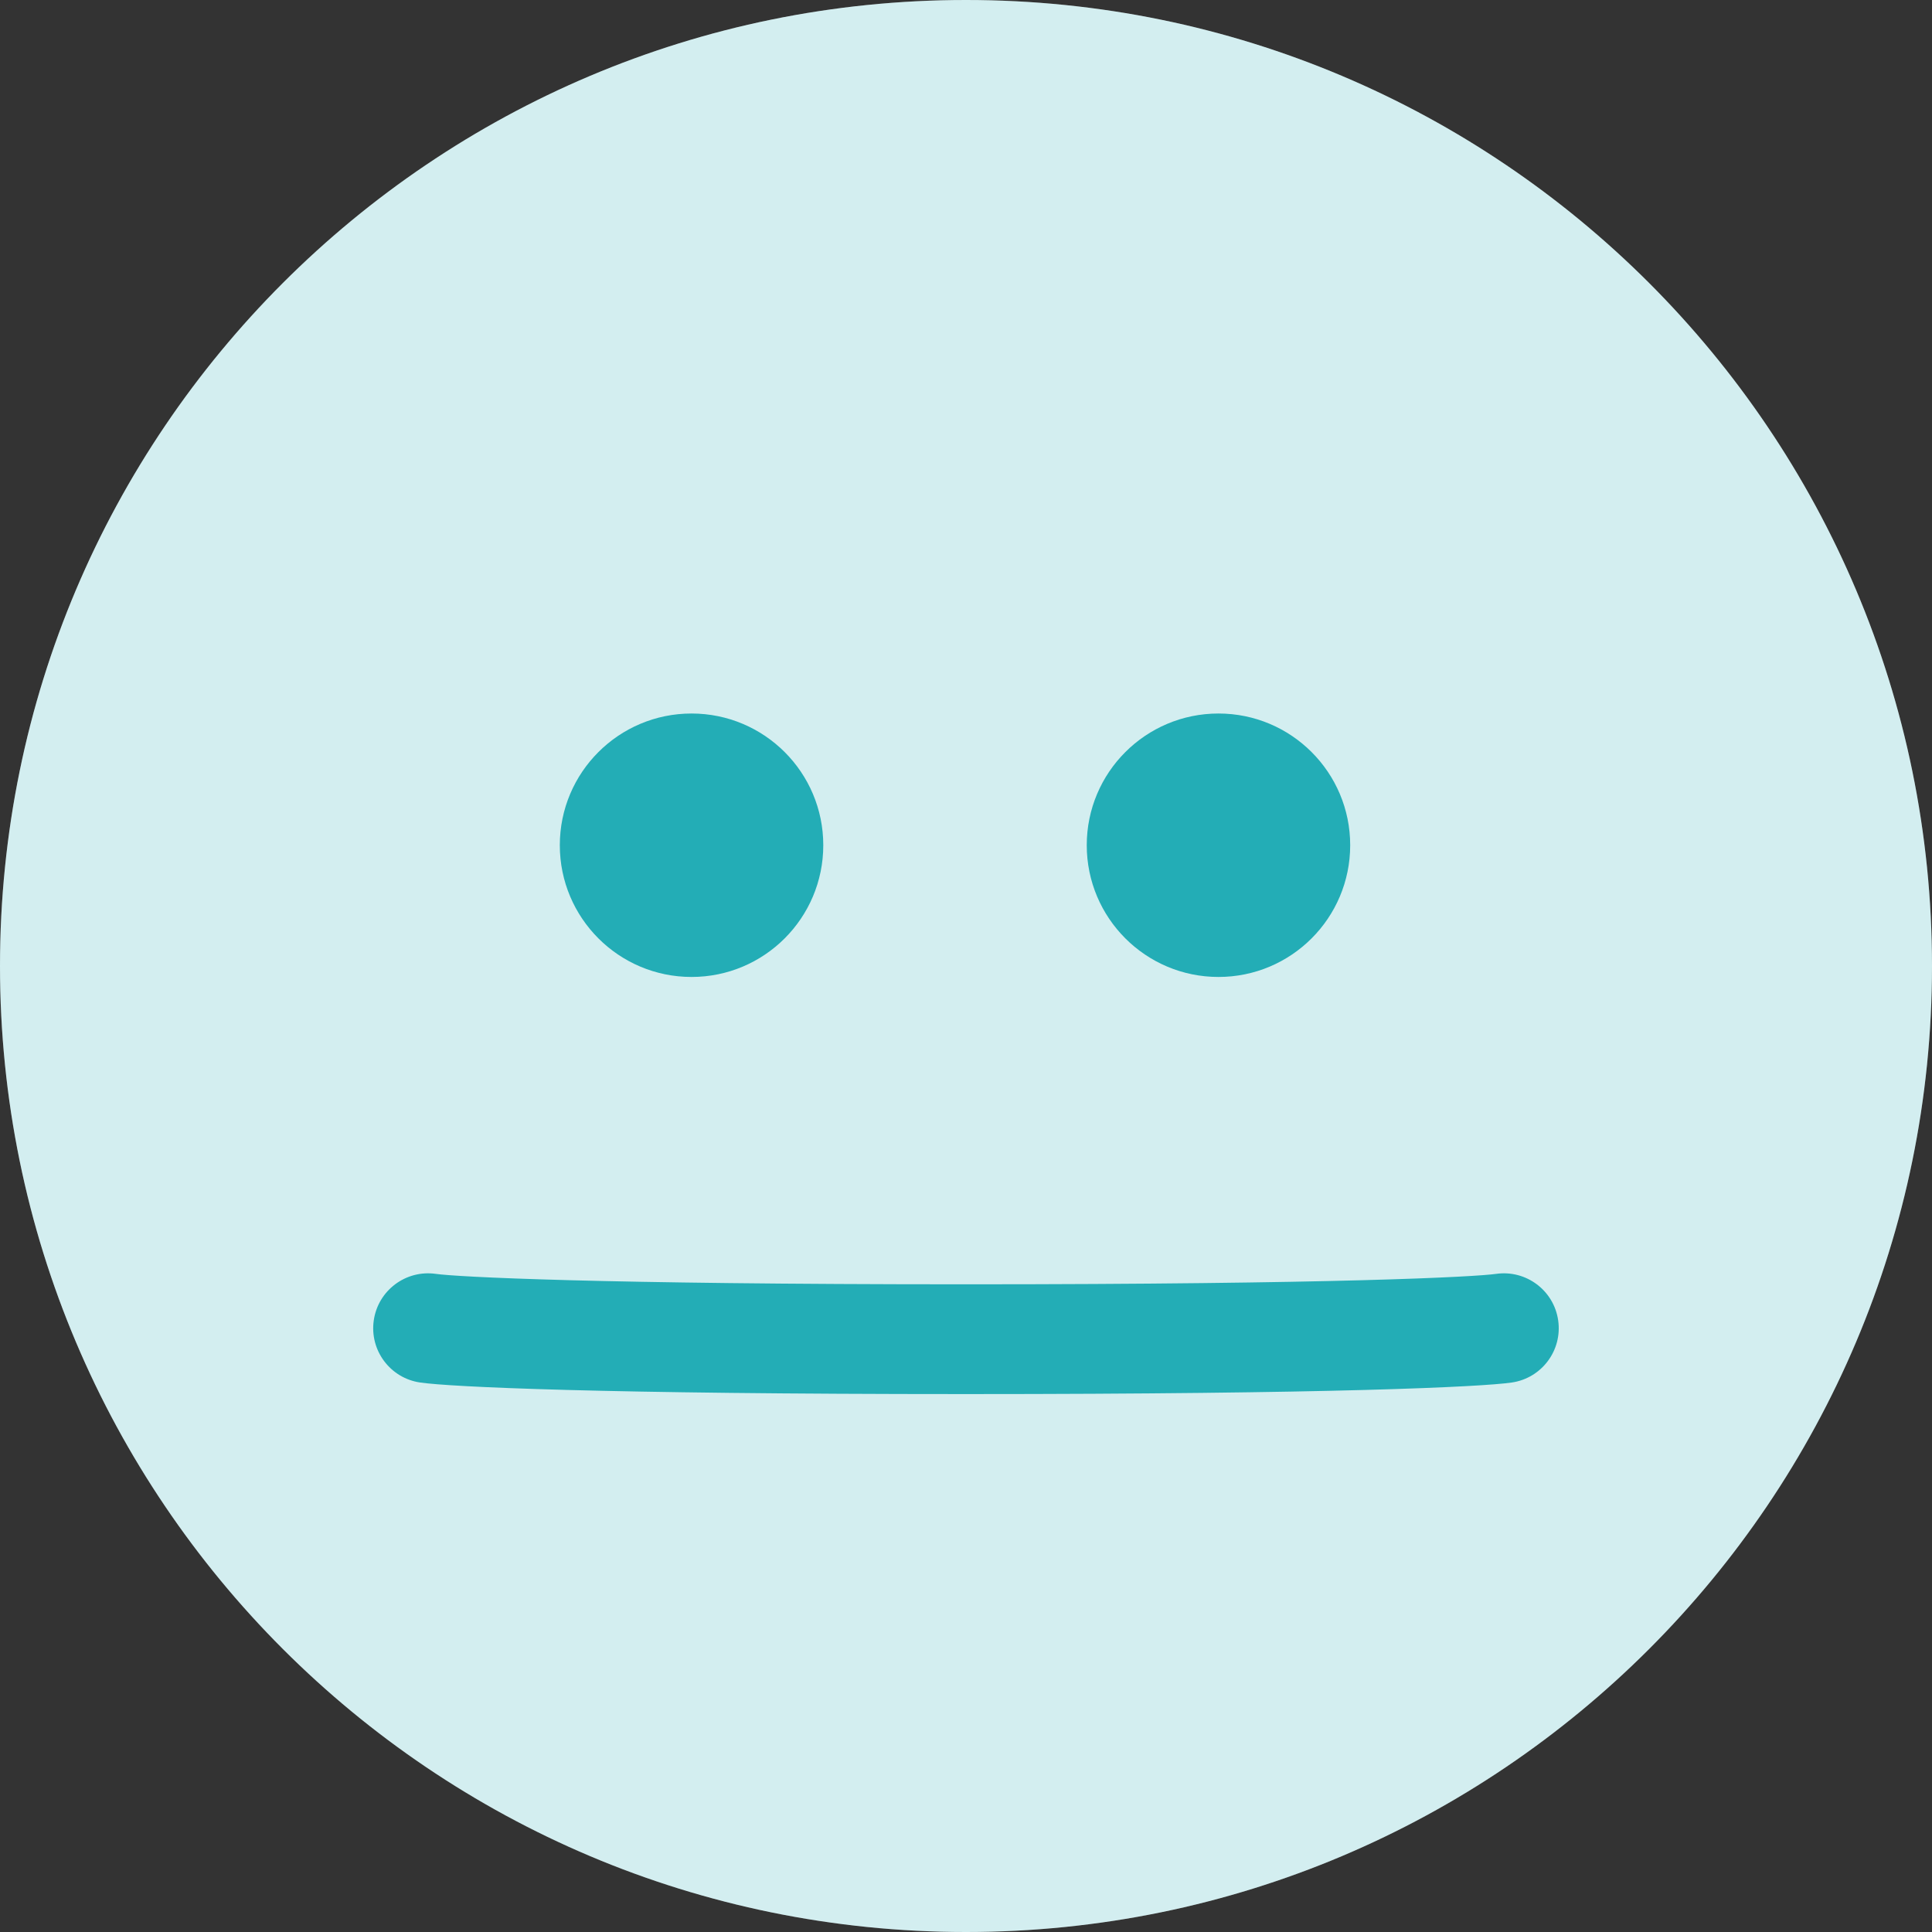 <svg width="70" height="70" viewBox="0 0 70 70" fill="none" xmlns="http://www.w3.org/2000/svg">
<rect x="0" y="0" width="70" height="70" fill="#333333" stroke="none"/>
<path d="M70 35C70 54.33 54.33 70 35 70C15.67 70 0 54.33 0 35C0 15.67 15.67 0 35 0C54.33 0 70 15.67 70 35Z" fill="white"/>
<path d="M70 35C70 54.33 54.33 70 35 70C15.67 70 0 54.33 0 35C0 15.67 15.67 0 35 0C54.33 0 70 15.67 70 35Z" fill="#23ADB6" fill-opacity="0.2"/>
<path d="M29.829 30.624C29.829 33.26 27.692 35.397 25.056 35.397C22.42 35.397 20.283 33.26 20.283 30.624C20.283 27.988 22.42 25.852 25.056 25.852C27.692 25.852 29.829 27.988 29.829 30.624Z" fill="#23ADB6"/>
<path d="M48.92 30.624C48.92 33.26 46.784 35.397 44.148 35.397C41.512 35.397 39.375 33.26 39.375 30.624C39.375 27.988 41.512 25.852 44.148 25.852C46.784 25.852 48.92 27.988 48.92 30.624Z" fill="#23ADB6"/>
<path fill-rule="evenodd" clip-rule="evenodd" d="M13.542 47.842C13.697 46.755 14.704 46 15.792 46.155C16.547 46.263 21.576 46.533 34.999 46.533C48.422 46.533 53.452 46.263 54.206 46.155C55.294 46 56.301 46.755 56.456 47.842C56.612 48.93 55.856 49.937 54.769 50.092C53.668 50.25 48.303 50.51 34.999 50.51C21.695 50.51 16.33 50.25 15.229 50.092C14.142 49.937 13.386 48.93 13.542 47.842Z" fill="#23ADB6"/>
</svg>
